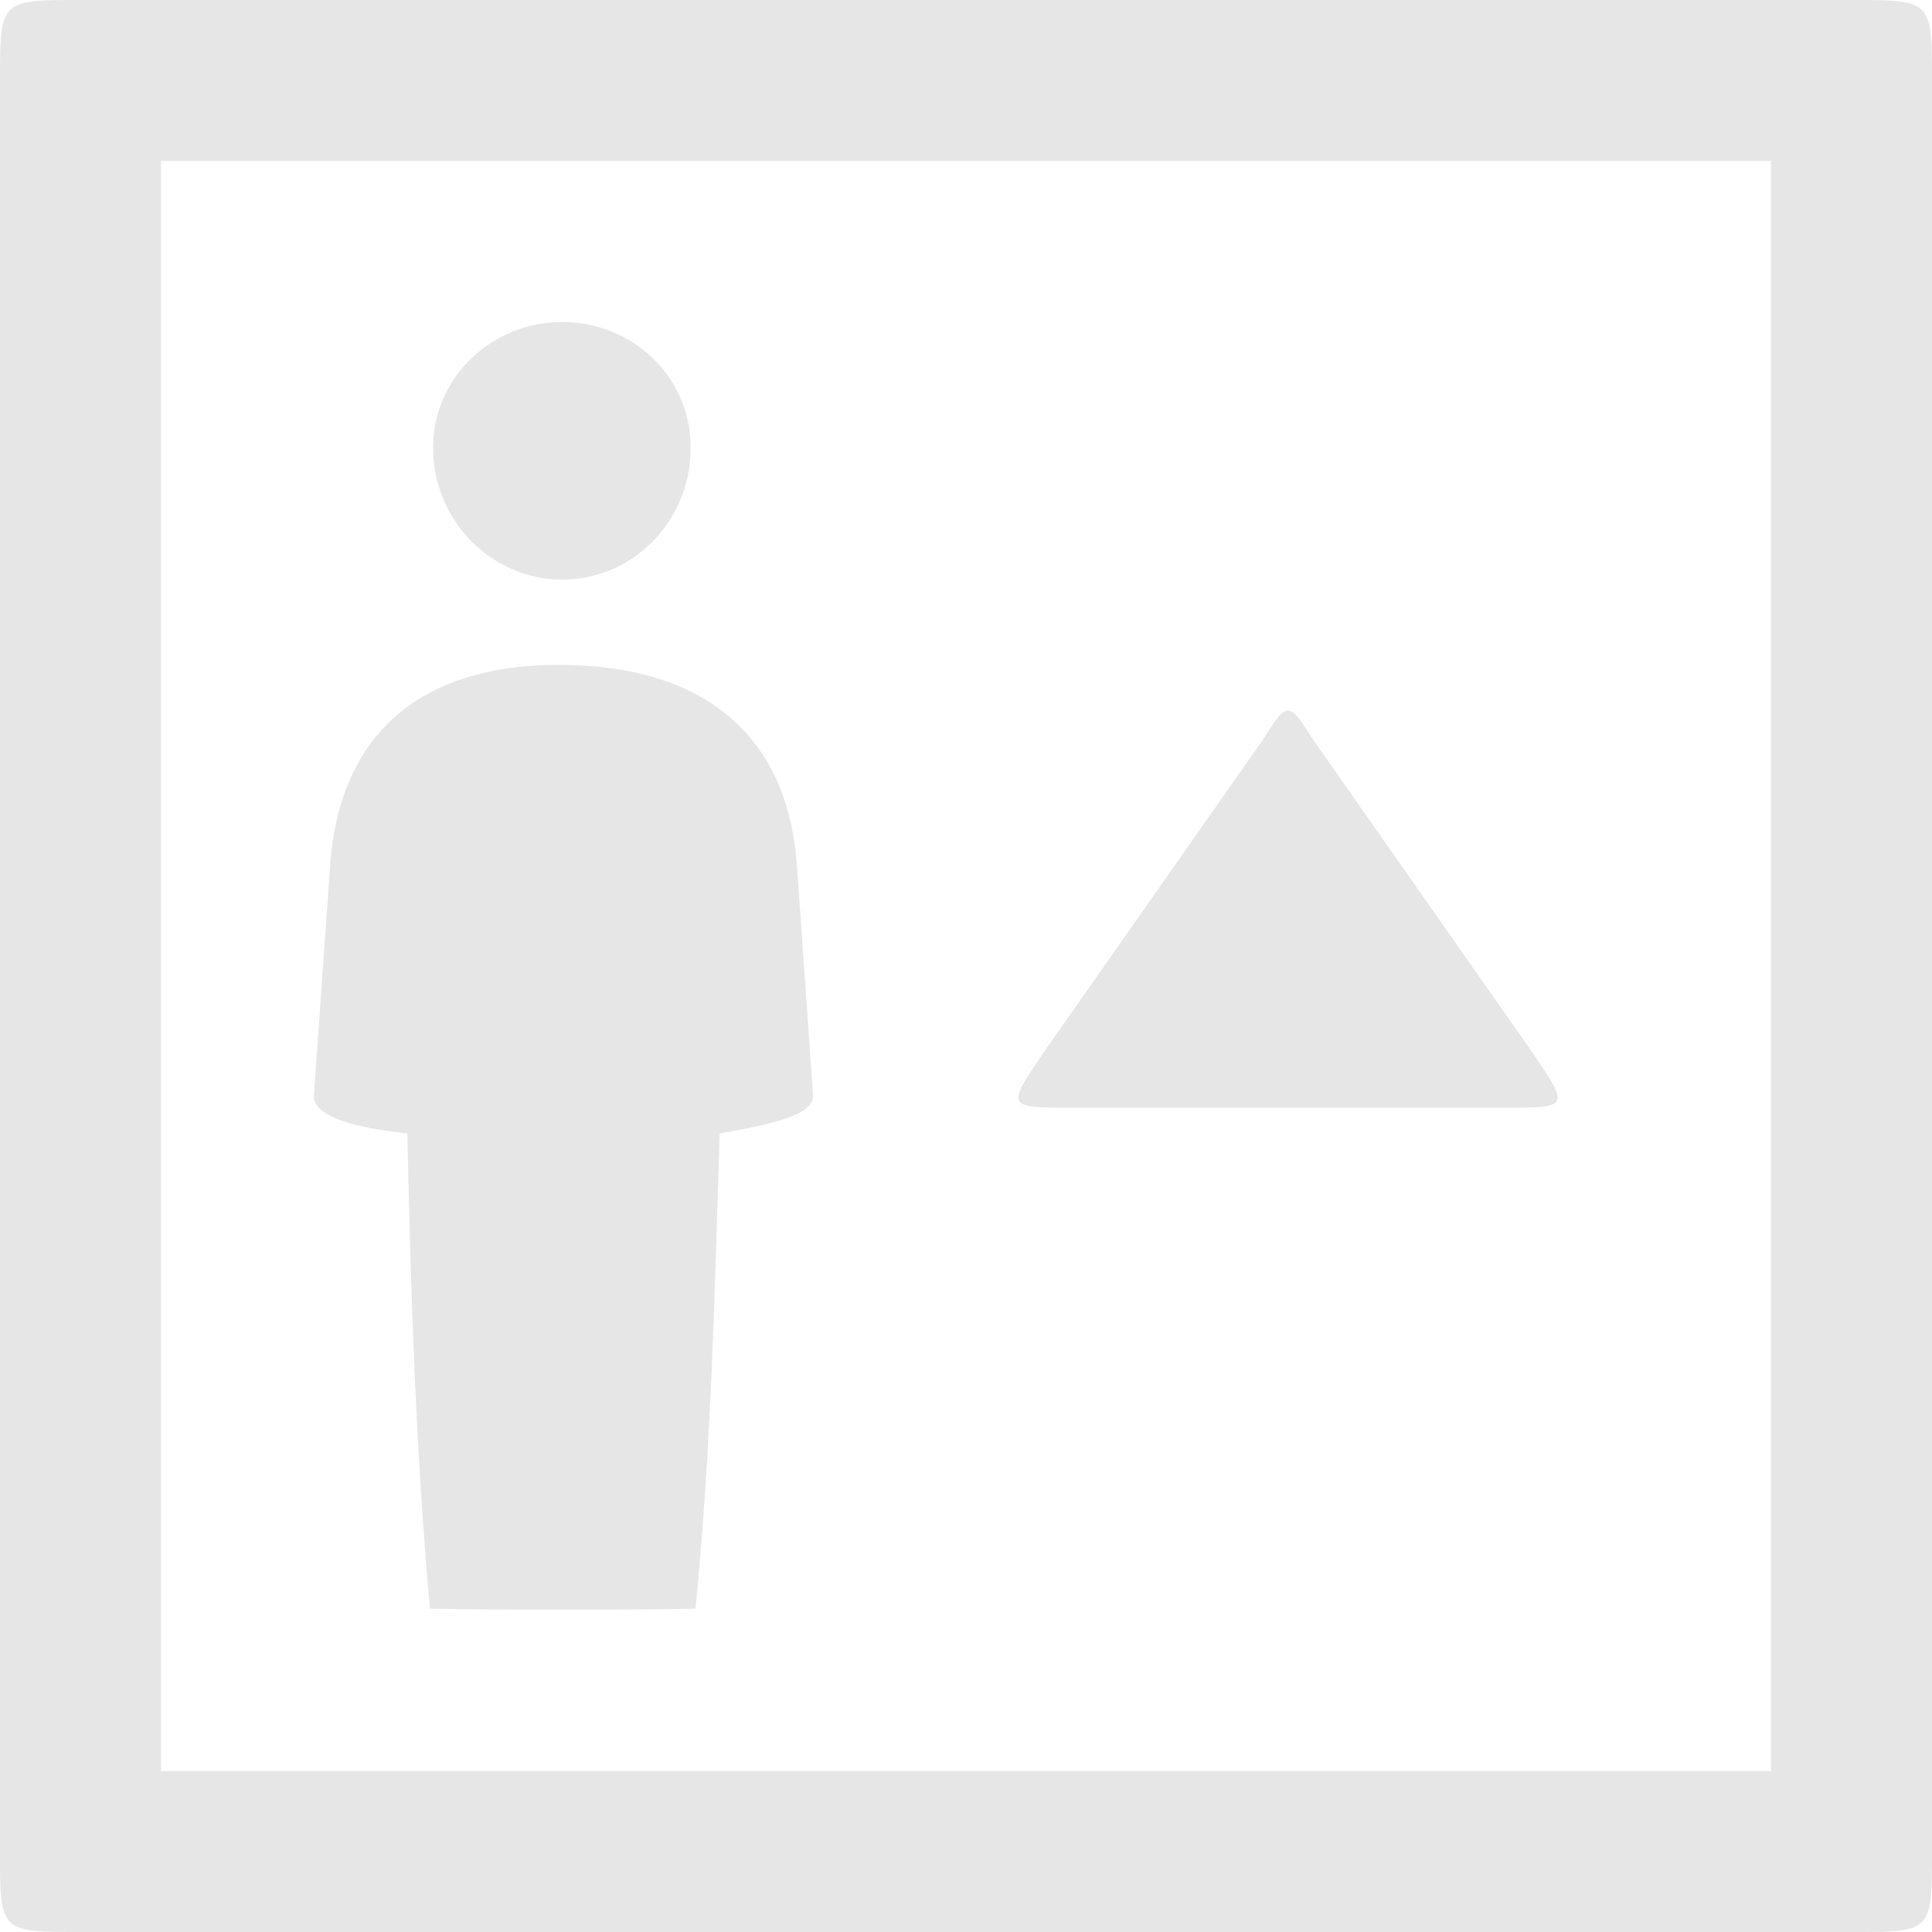 <?xml version="1.0" encoding="UTF-8"?>
<svg width="32px" height="32px" viewBox="0 0 32 32" version="1.1" xmlns="http://www.w3.org/2000/svg" xmlns:xlink="http://www.w3.org/1999/xlink">
    <!-- Generator: Sketch 42 (36781) - http://www.bohemiancoding.com/sketch -->
    <title>go-up</title>
    <desc>Created with Sketch.</desc>
    <defs></defs>
    <g id="Page-3" stroke="none" stroke-width="1" fill="none" fill-rule="evenodd">
        <g id="go-up" fill-rule="nonzero" fill="#E6E6E6">
            <path d="M1.333,1.42108547e-14 C2.667,1.42108547e-14 2.667,1.42108547e-14 2.667,1.333 L2.667,30.667 C2.667,32 2.667,32 1.333,32 C-1.77635684e-15,32 -1.77635684e-15,32 -1.77635684e-15,30.667 L-1.77635684e-15,1.333 C-1.77635684e-15,1.42108547e-14 -1.77635684e-15,1.42108547e-14 1.333,1.42108547e-14 Z M1.333,1.42108547e-14 L30.667,1.42108547e-14 C32,1.42108547e-14 32,1.42108547e-14 32,1.333 C32,2.667 32,2.667 30.667,2.667 L1.333,2.667 C-1.77635684e-15,2.667 -1.77635684e-15,2.667 -1.77635684e-15,1.333 C-1.77635684e-15,1.42108547e-14 -1.77635684e-15,1.42108547e-14 1.333,1.42108547e-14 Z M17.76,13.653 L24.907,13.653 C26,13.653 26,13.653 25.387,14.56 L21.76,19.733 C21.333,20.4 21.333,20.4 20.907,19.733 L17.28,14.56 C16.667,13.653 16.667,13.653 17.76,13.653 Z M30.667,7.10542736e-15 C32,7.10542736e-15 32,7.10542736e-15 32,1.333 L32,30.667 C32,32 32,32 30.667,32 C29.333,32 29.333,32 29.333,30.667 L29.333,1.333 C29.333,7.10542736e-15 29.333,7.10542736e-15 30.667,7.10542736e-15 Z M1.333,29.333 L30.667,29.333 C32,29.333 32,29.333 32,30.667 C32,32 32,32 30.667,32 L1.333,32 C3.55271368e-15,32 3.55271368e-15,32 3.55271368e-15,30.667 C3.55271368e-15,29.333 3.55271368e-15,29.333 1.333,29.333 Z M7.12,5.36 C6.88,8.053 6.8,10.72 6.747,13.227 C5.733,13.333 5.173,13.547 5.2,13.867 L5.467,17.653 C5.6,19.653 6.773,20.987 9.253,20.987 C11.84,20.987 13.067,19.653 13.2,17.653 L13.467,13.867 C13.493,13.547 12.853,13.387 11.92,13.227 C11.84,10.72 11.787,8.053 11.52,5.36 C11.52,5.333 7.12,5.333 7.12,5.36 Z M9.307,22.4 C8.16,22.4 7.173,23.36 7.173,24.587 C7.173,25.76 8.16,26.667 9.307,26.667 C10.48,26.667 11.44,25.76 11.44,24.587 C11.44,23.36 10.48,22.4 9.307,22.4 Z" id="Shape" transform="translate(16, 16) scale(-1, 1) rotate(-180) translate(-16, -16) "></path>
        </g>
    </g>
</svg>